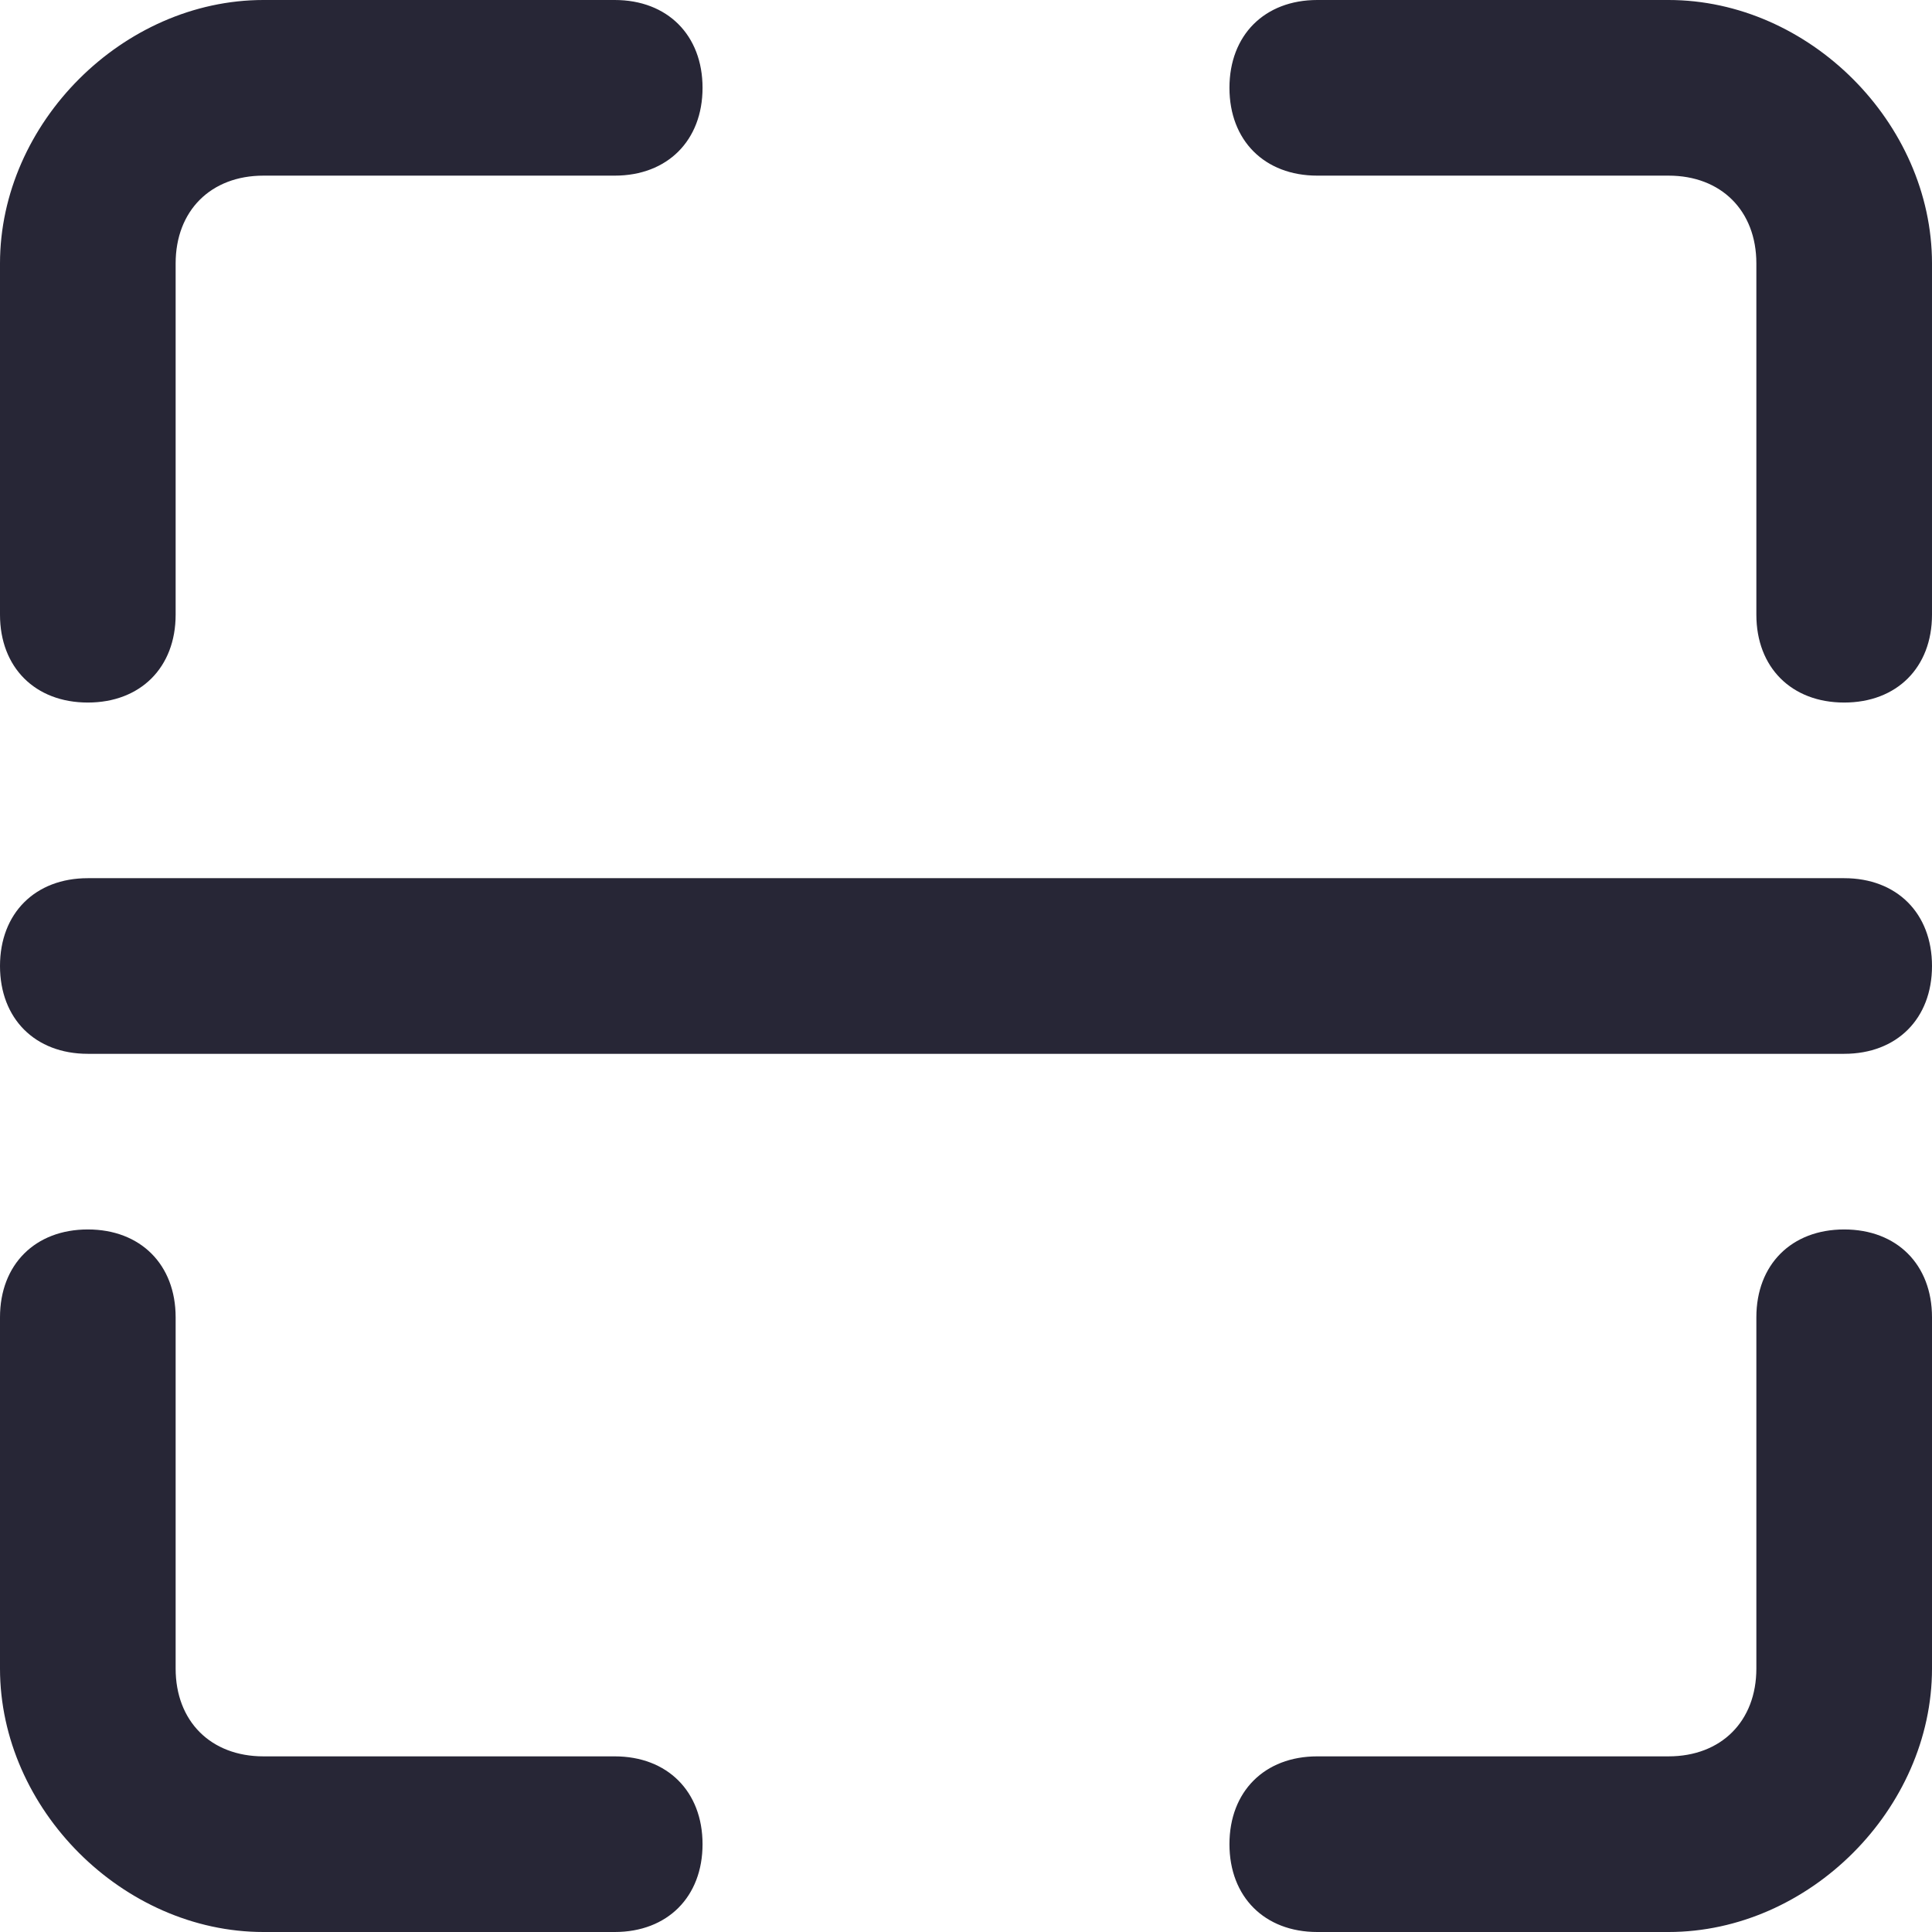 <?xml version="1.0" standalone="no"?><!DOCTYPE svg PUBLIC "-//W3C//DTD SVG 1.1//EN" "http://www.w3.org/Graphics/SVG/1.1/DTD/svg11.dtd"><svg t="1710418889718" class="icon" viewBox="0 0 1024 1024" version="1.1" xmlns="http://www.w3.org/2000/svg" p-id="7172" xmlns:xlink="http://www.w3.org/1999/xlink" width="200" height="200"><path d="M46.546 372.363c-27.928 0-46.546-18.618-46.546-46.546L0 139.637C0 65.163 65.163 0 139.637 0l186.181 0c27.928 0 46.546 18.618 46.546 46.546 0 27.928-18.618 46.546-46.546 46.546L139.637 93.091c-27.928 0-46.546 18.618-46.546 46.546l0 186.181C93.091 353.746 74.473 372.363 46.546 372.363zM325.818 1024 139.637 1024C65.163 1024 0 958.837 0 884.364L0 698.181c0-27.927 18.618-46.546 46.546-46.546 27.928 0 46.545 18.619 46.545 46.546l0 186.182c0 27.927 18.618 46.545 46.546 46.545l186.181 0c27.928 0 46.546 18.619 46.546 46.547S353.746 1024 325.818 1024zM884.363 1024 698.181 1024c-27.927 0-46.546-18.618-46.546-46.546s18.619-46.547 46.546-46.547l186.181 0c27.928 0 46.547-18.618 46.547-46.545L930.909 698.181c0-27.927 18.618-46.546 46.546-46.546s46.546 18.619 46.546 46.546l0 186.182C1024 958.837 958.837 1024 884.363 1024zM977.454 372.363c-27.928 0-46.546-18.618-46.546-46.546L930.909 139.637c0-27.928-18.619-46.546-46.547-46.546L698.181 93.091c-27.927 0-46.546-18.618-46.546-46.546 0-27.928 18.619-46.546 46.546-46.546l186.181 0c74.474 0 139.637 65.163 139.637 139.637l0 186.181C1024 353.746 1005.382 372.363 977.454 372.363zM977.454 558.546 46.546 558.546C18.618 558.546 0 539.927 0 512c0-27.928 18.618-46.546 46.546-46.546l930.909 0c27.928 0 46.546 18.618 46.546 46.546C1024 539.927 1005.382 558.546 977.454 558.546z" fill="#272636" p-id="7173"></path></svg>